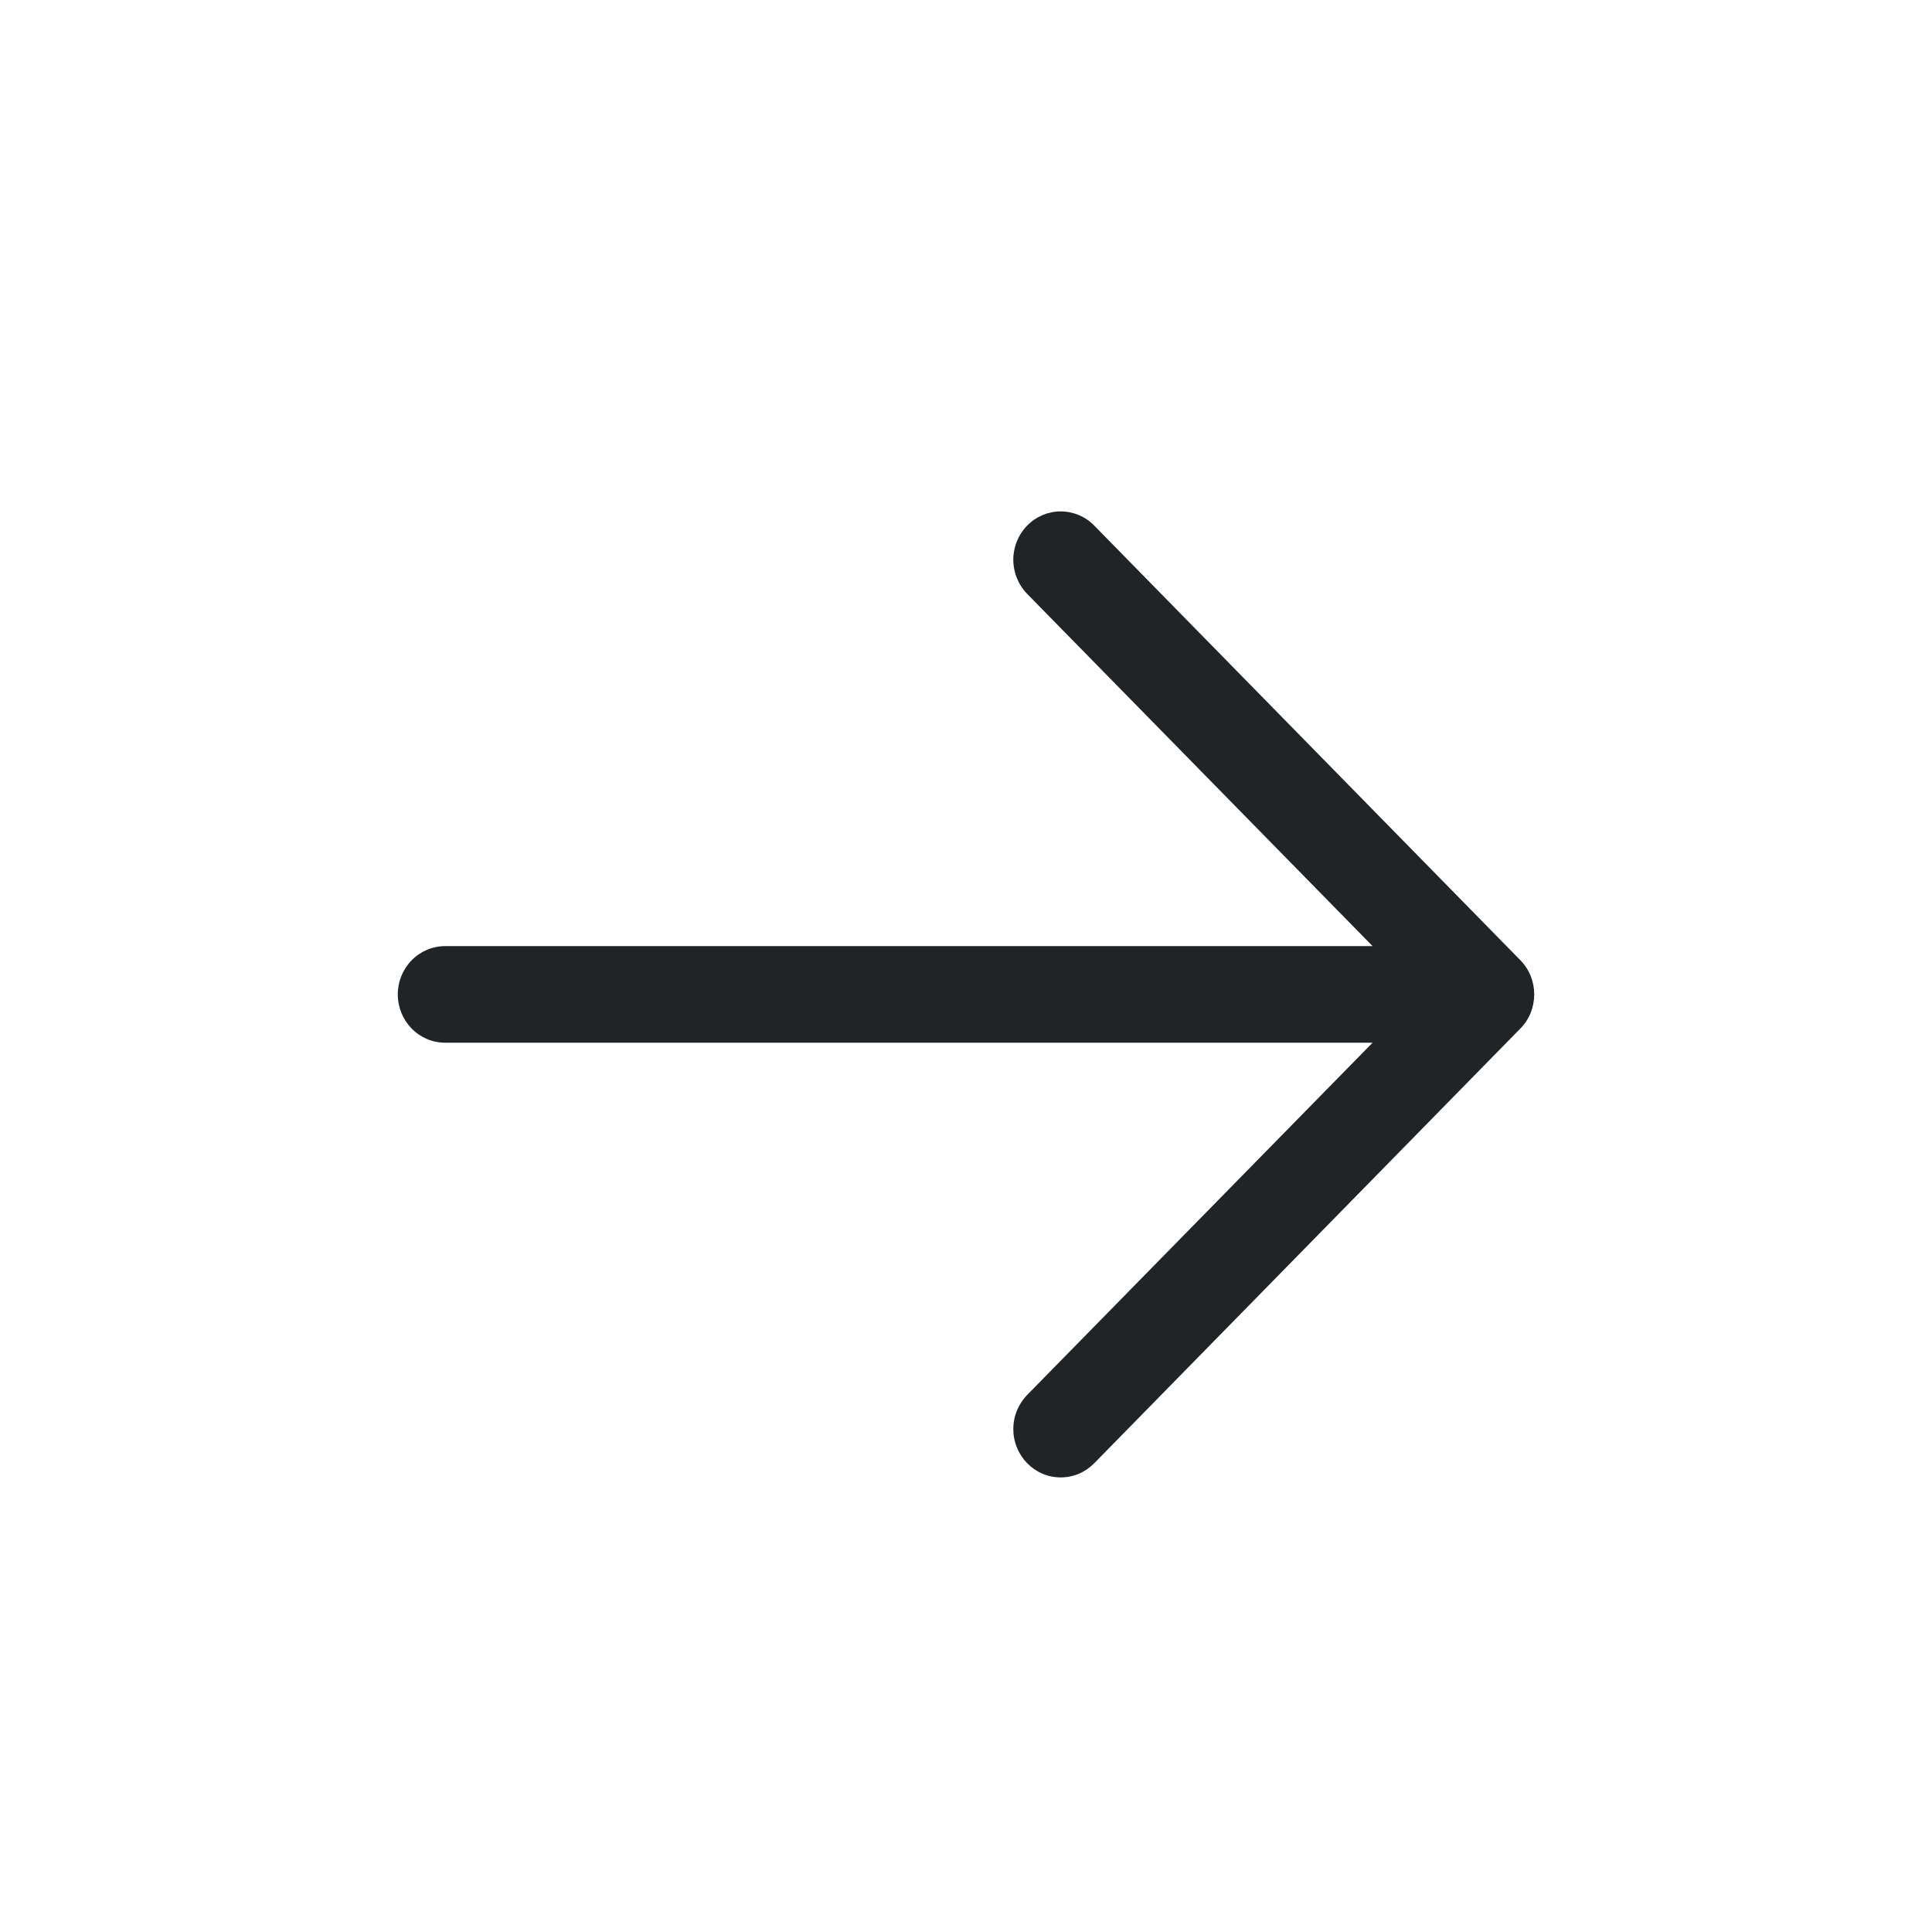 <svg width="27" height="27" viewBox="0 0 27 27" fill="none" xmlns="http://www.w3.org/2000/svg">
<g id="ph:arrow-up">
<path id="Vector" d="M14.355 20.449C14.294 20.386 14.245 20.312 14.212 20.23C14.178 20.148 14.161 20.06 14.161 19.971C14.161 19.883 14.178 19.795 14.212 19.713C14.245 19.631 14.294 19.557 14.355 19.494L19.182 14.572L6.221 14.572C6.045 14.572 5.877 14.501 5.753 14.374C5.629 14.248 5.559 14.076 5.559 13.897C5.559 13.718 5.629 13.546 5.753 13.42C5.877 13.293 6.045 13.222 6.221 13.222L19.182 13.222L14.355 8.3C14.231 8.173 14.161 8.001 14.161 7.822C14.161 7.643 14.231 7.471 14.355 7.345C14.479 7.218 14.648 7.147 14.823 7.147C14.999 7.147 15.168 7.218 15.292 7.345L21.247 13.419C21.309 13.482 21.358 13.556 21.391 13.638C21.424 13.72 21.441 13.808 21.441 13.897C21.441 13.986 21.424 14.073 21.391 14.155C21.358 14.237 21.309 14.312 21.247 14.374L15.292 20.449C15.23 20.512 15.157 20.562 15.077 20.596C14.996 20.63 14.91 20.647 14.823 20.647C14.736 20.647 14.65 20.63 14.57 20.596C14.49 20.562 14.417 20.512 14.355 20.449Z" fill="#212427"/>
</g>
</svg>
